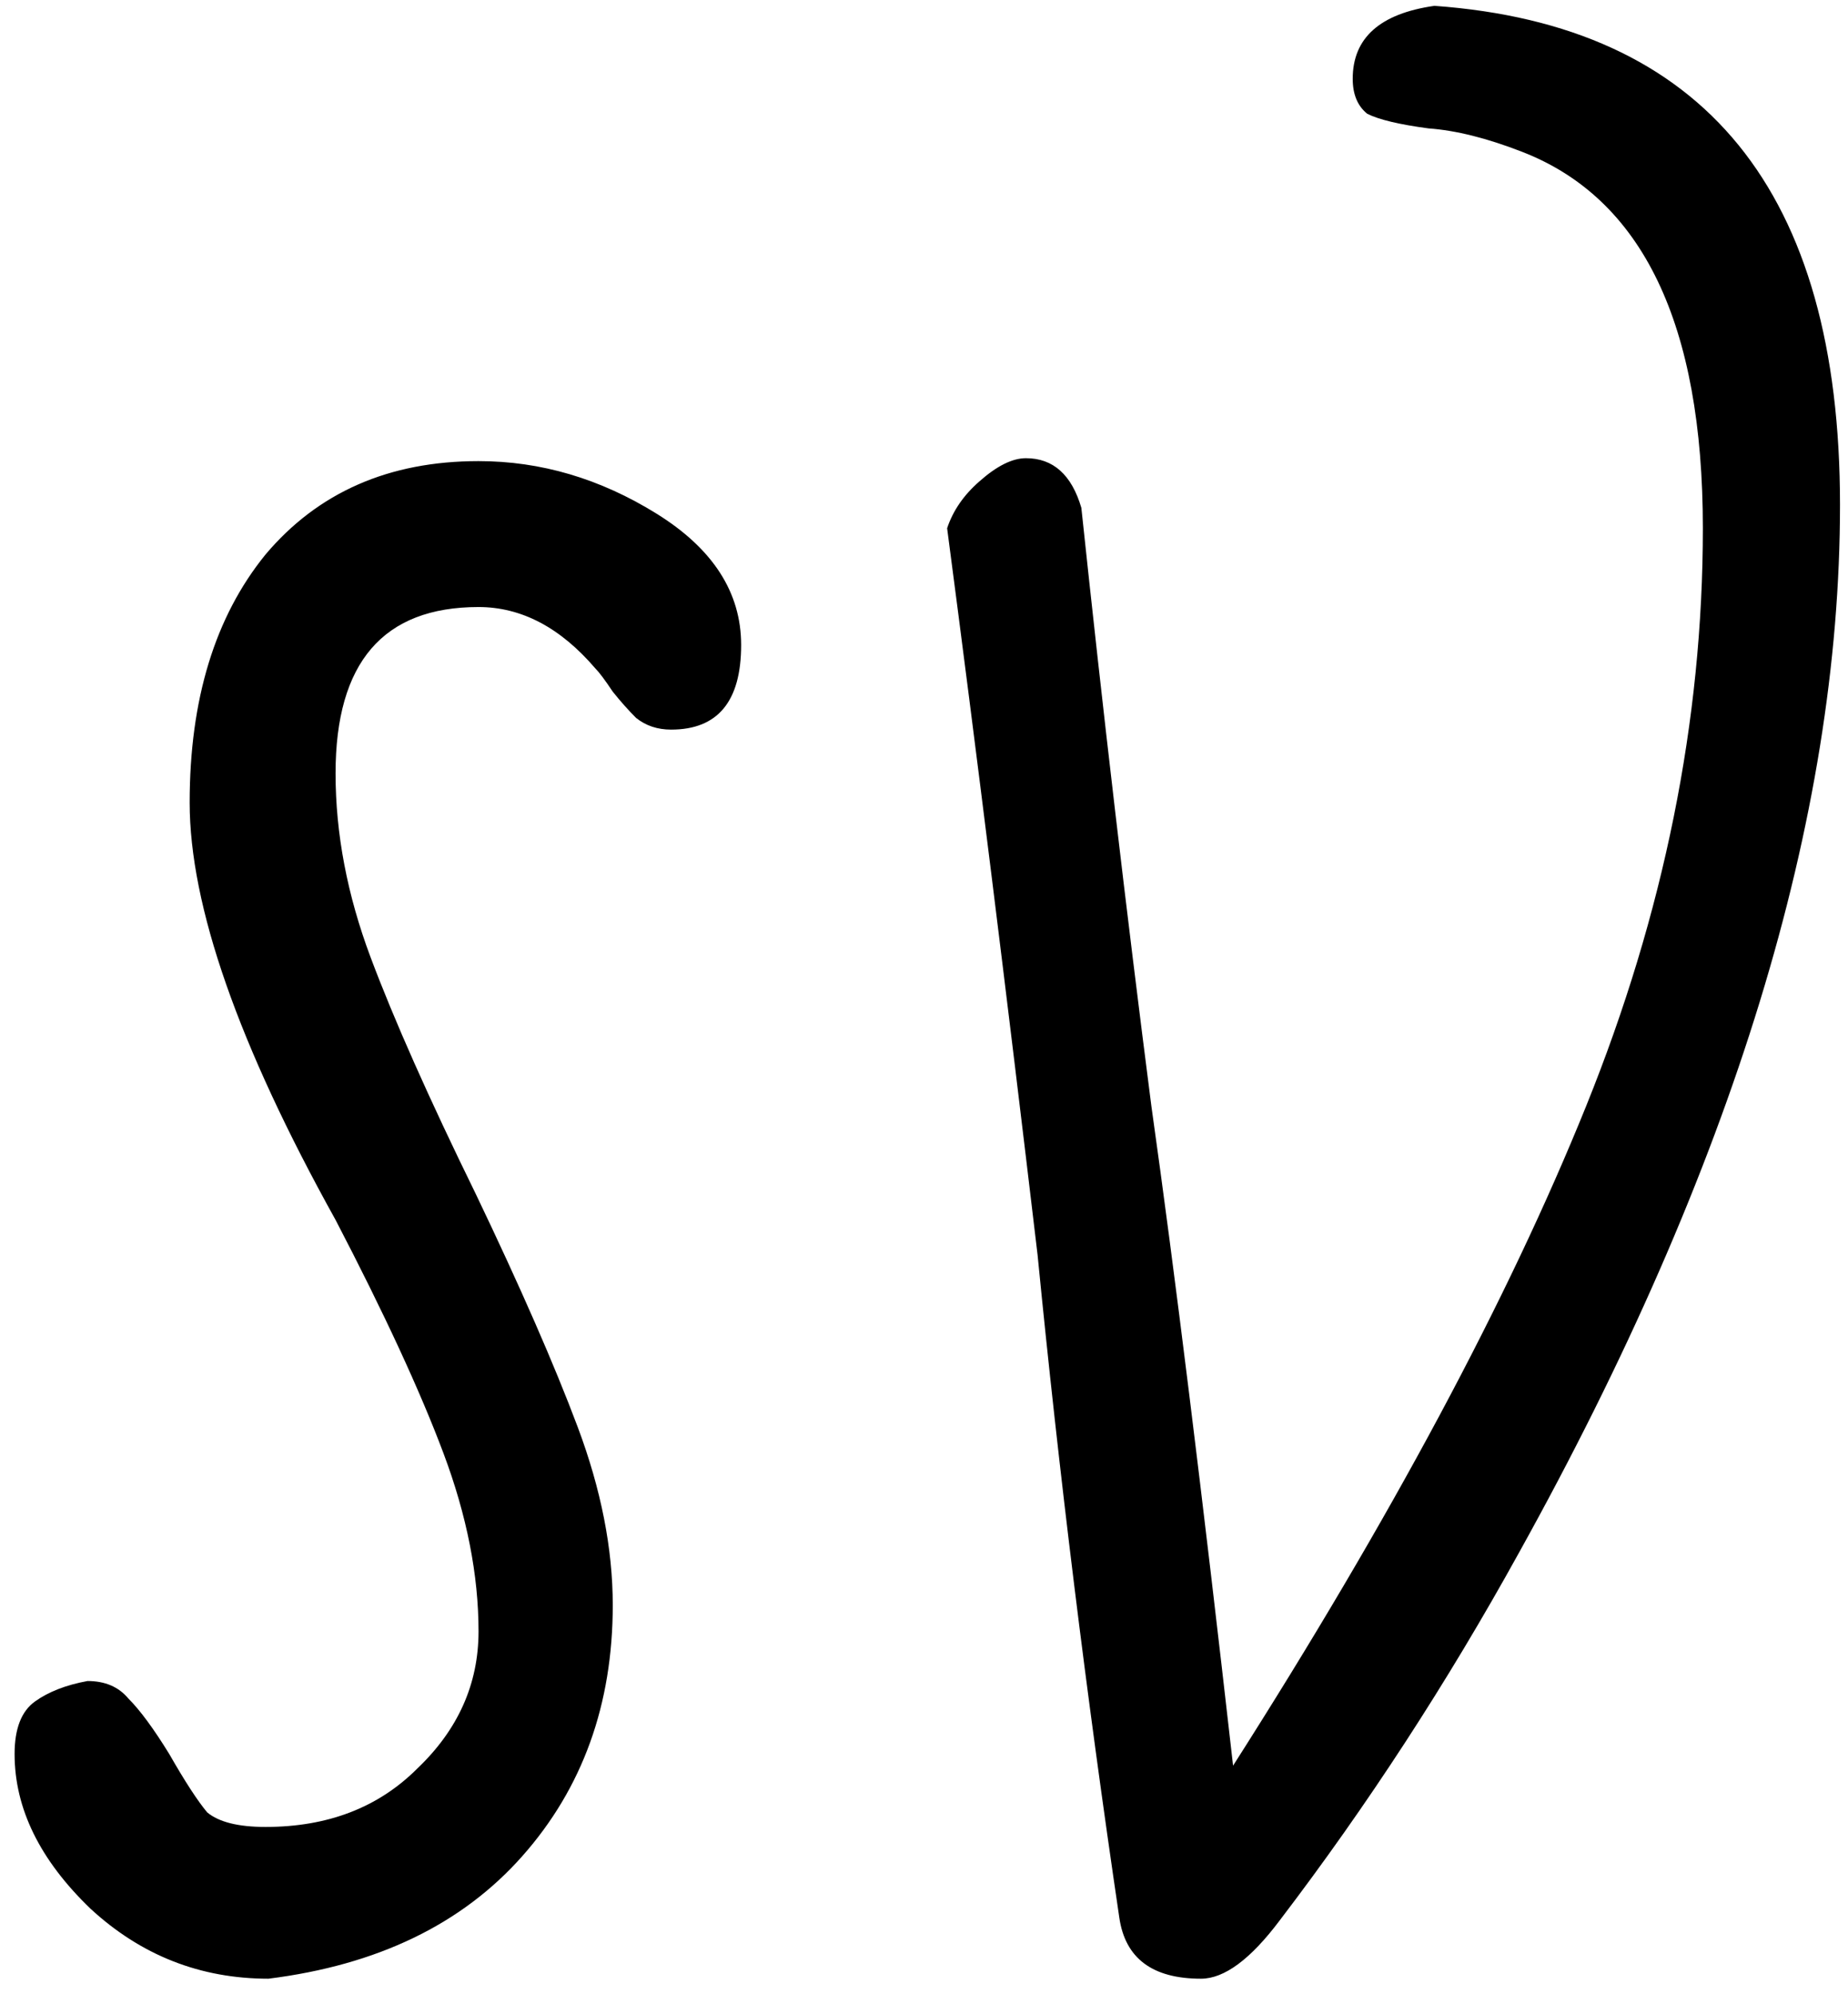 <svg width="76" height="82" viewBox="0 0 76 82" fill="none" xmlns="http://www.w3.org/2000/svg">
<path d="M0.6 72.12C0.6 71.08 0.88 70.36 1.44 69.96C2 69.56 2.72 69.28 3.6 69.12C4.32 69.12 4.88 69.36 5.28 69.84C5.76 70.32 6.32 71.08 6.96 72.12C7.6 73.24 8.12 74.04 8.52 74.52C9 74.92 9.8 75.12 10.92 75.12C13.48 75.12 15.56 74.32 17.16 72.72C18.84 71.12 19.68 69.24 19.68 67.08C19.68 64.76 19.2 62.32 18.24 59.76C17.28 57.2 15.8 54 13.8 50.16C9.8 42.96 7.8 37.24 7.8 33C7.8 28.76 8.84 25.36 10.92 22.8C13.08 20.24 16 18.96 19.68 18.96C22.24 18.96 24.68 19.68 27 21.12C29.32 22.56 30.48 24.36 30.48 26.52C30.48 28.84 29.52 30 27.6 30C27.04 30 26.56 29.84 26.16 29.52C25.84 29.2 25.52 28.84 25.2 28.44C24.88 27.96 24.64 27.64 24.48 27.48C23.04 25.8 21.44 24.96 19.68 24.96C15.76 24.96 13.8 27.24 13.8 31.8C13.8 34.28 14.28 36.8 15.24 39.36C16.2 41.92 17.64 45.16 19.56 49.08C21.4 52.92 22.8 56.12 23.76 58.68C24.72 61.24 25.2 63.68 25.2 66C25.2 70.08 23.96 73.52 21.48 76.32C19 79.12 15.52 80.8 11.04 81.36C8.24 81.36 5.8 80.4 3.72 78.48C1.64 76.48 0.6 74.36 0.6 72.12ZM49.391 81.36C47.391 81.36 46.271 80.52 46.031 78.84C44.671 69.64 43.551 60.56 42.671 51.6C41.391 40.8 40.151 30.84 38.951 21.72C39.191 21 39.631 20.36 40.271 19.8C40.991 19.16 41.631 18.84 42.191 18.84C43.311 18.84 44.071 19.52 44.471 20.88C45.351 29.2 46.311 37.4 47.351 45.48C48.311 52.28 49.431 61.32 50.711 72.6C57.191 62.44 62.031 53.4 65.231 45.48C68.431 37.56 70.031 29.64 70.031 21.72C70.031 13.32 67.551 8.16 62.591 6.24C61.151 5.68 59.871 5.36 58.751 5.28C57.551 5.12 56.711 4.92 56.231 4.68C55.831 4.36 55.631 3.88 55.631 3.24C55.631 1.56 56.751 0.56 58.991 0.24C70.111 1.04 75.671 7.88 75.671 20.76C75.671 33.64 71.271 48 62.471 63.84C59.511 69.2 56.231 74.24 52.631 78.96C51.431 80.56 50.351 81.36 49.391 81.36Z" fill="black"/>
</svg>
